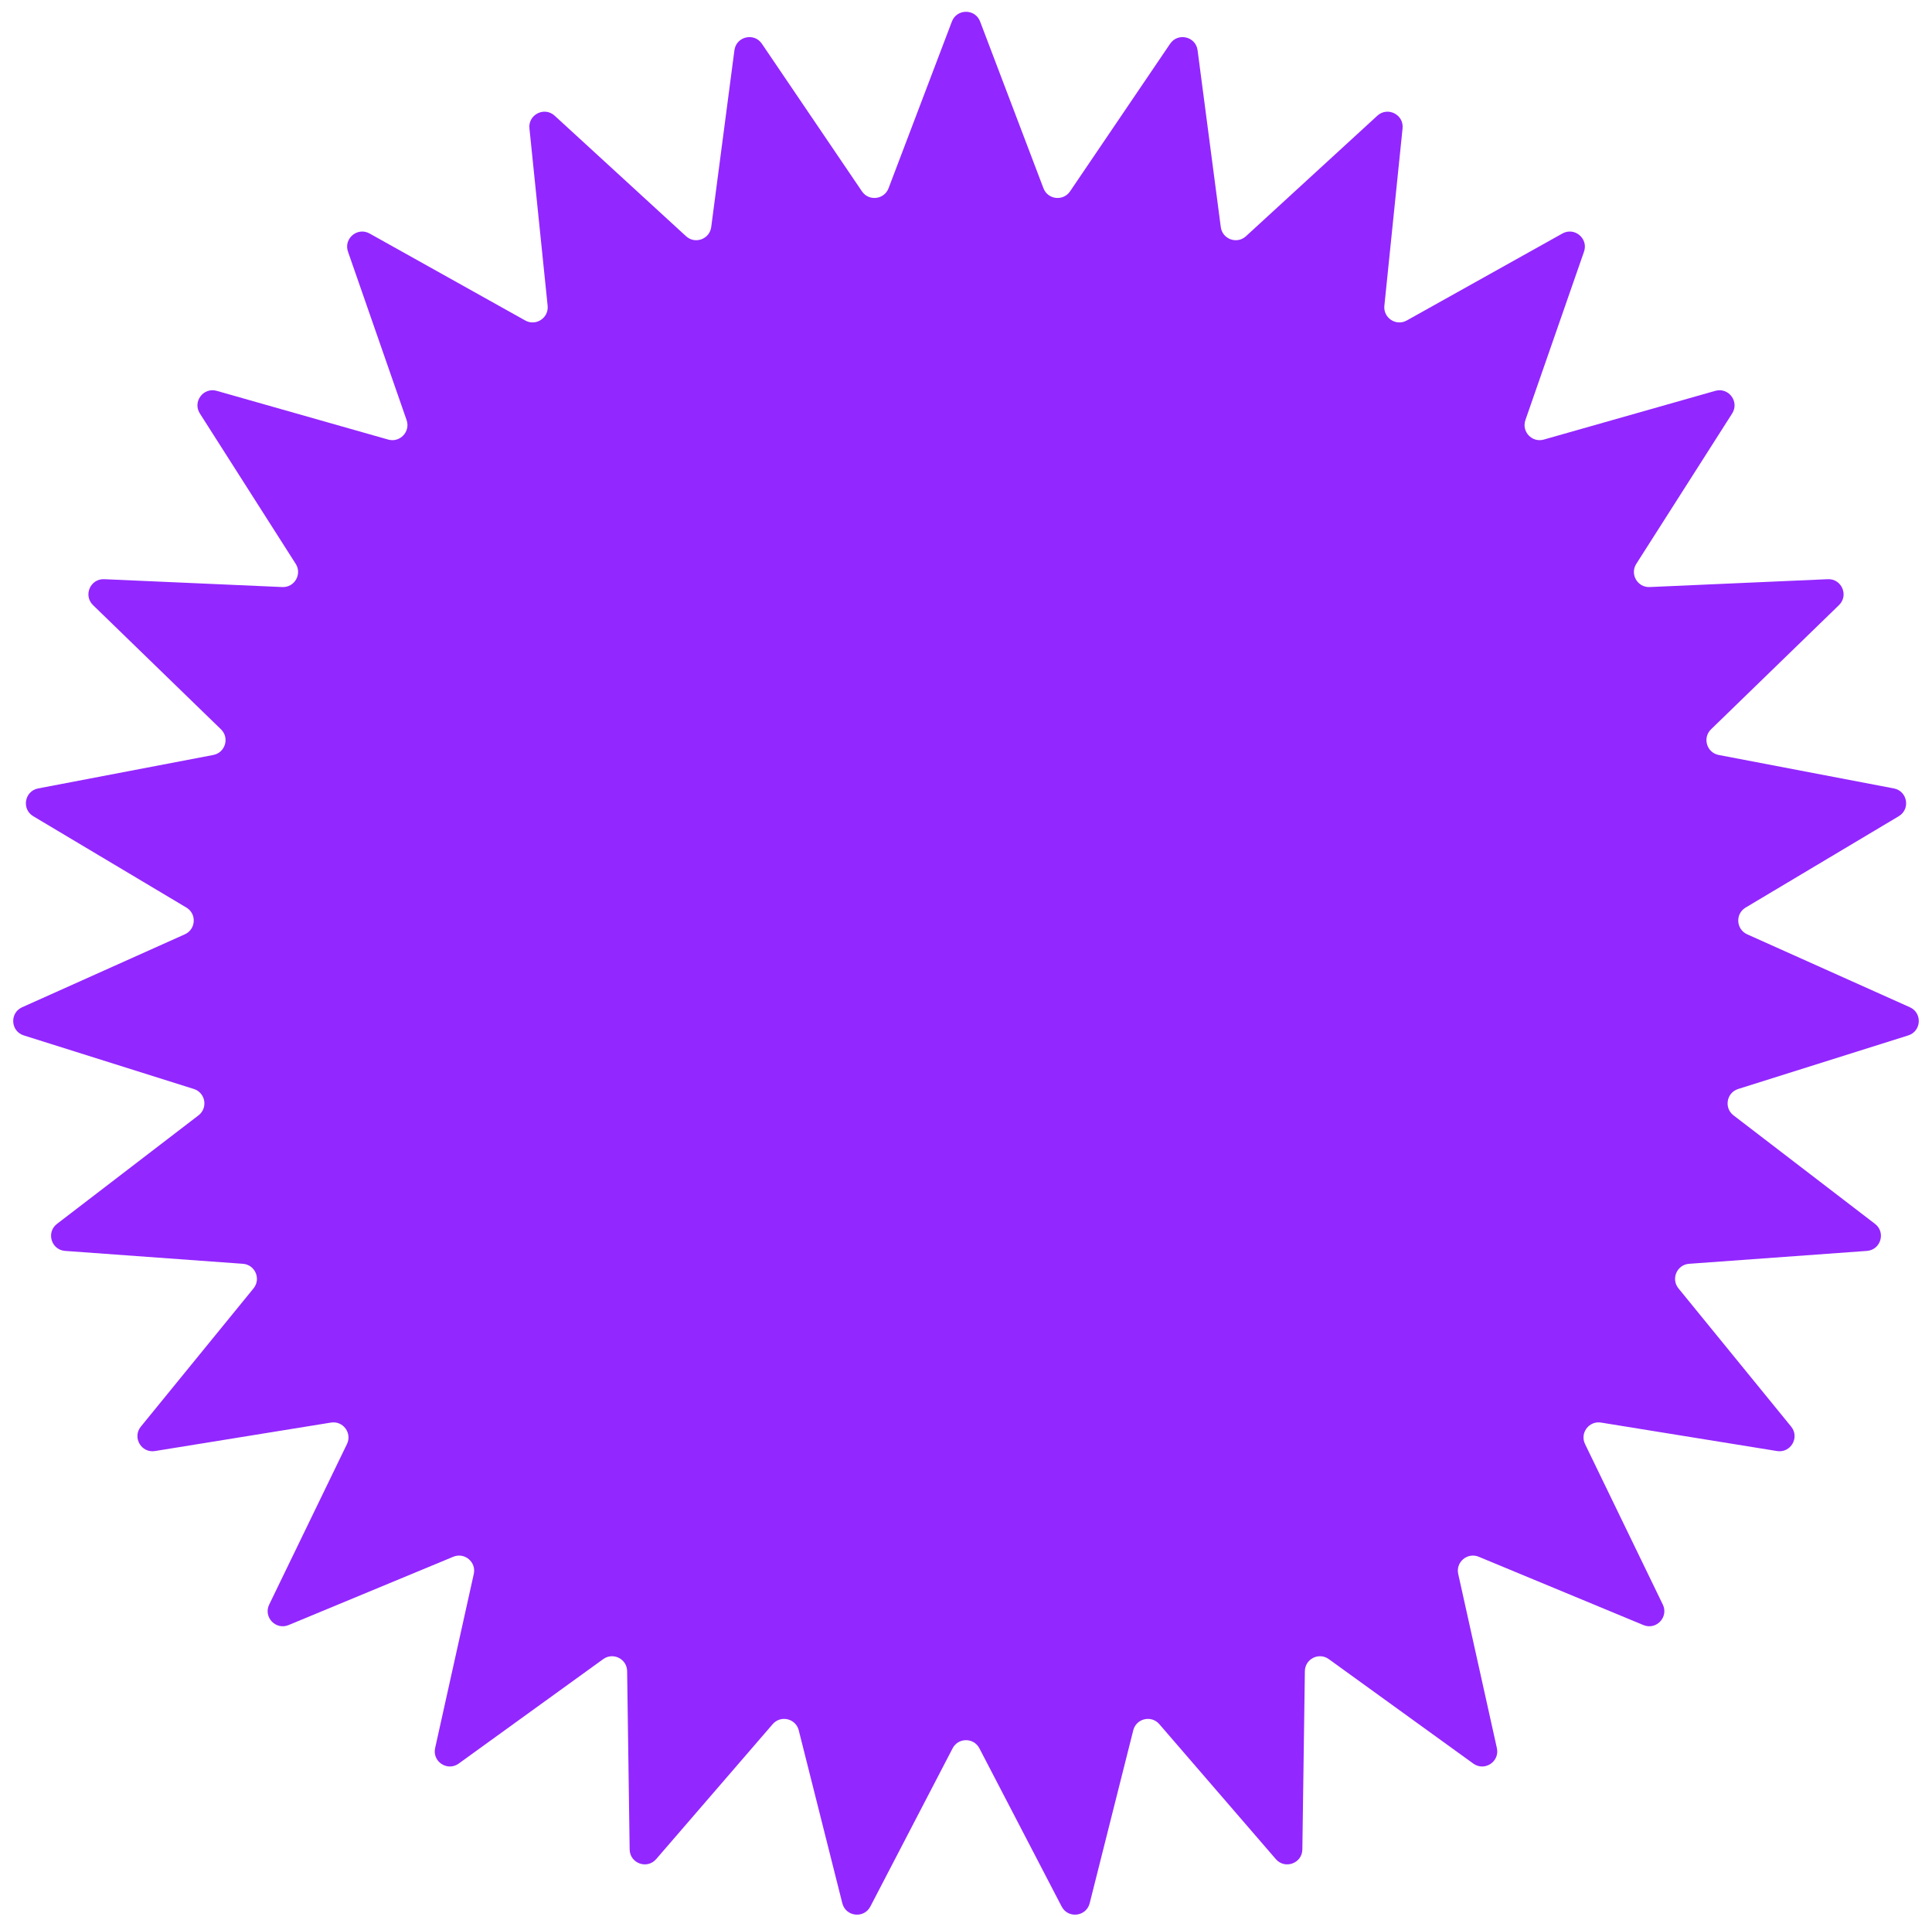 <svg width="128" height="127" viewBox="0 0 128 127" fill="none" xmlns="http://www.w3.org/2000/svg">
<path d="M63.065 1.426C63.392 0.566 64.608 0.566 64.935 1.426L69.131 12.468C69.419 13.224 70.439 13.344 70.894 12.674L77.524 2.897C78.04 2.136 79.223 2.416 79.343 3.328L80.88 15.04C80.985 15.843 81.951 16.194 82.547 15.647L91.253 7.663C91.931 7.042 93.017 7.587 92.924 8.502L91.718 20.253C91.636 21.058 92.494 21.623 93.201 21.228L103.513 15.467C104.316 15.018 105.248 15.8 104.945 16.669L101.062 27.825C100.796 28.589 101.501 29.337 102.28 29.116L113.643 25.888C114.528 25.637 115.254 26.612 114.76 27.387L108.409 37.347C107.973 38.03 108.487 38.92 109.296 38.884L121.097 38.364C122.016 38.324 122.497 39.44 121.837 40.081L113.361 48.307C112.78 48.871 113.074 49.855 113.869 50.007L125.472 52.223C126.376 52.395 126.587 53.593 125.797 54.064L115.652 60.114C114.956 60.529 115.016 61.554 115.755 61.886L126.534 66.717C127.373 67.093 127.302 68.307 126.425 68.583L115.158 72.131C114.386 72.374 114.207 73.386 114.85 73.878L124.224 81.065C124.954 81.625 124.605 82.79 123.688 82.856L111.907 83.71C111.099 83.768 110.692 84.712 111.204 85.339L118.668 94.494C119.249 95.207 118.641 96.26 117.733 96.113L106.072 94.227C105.273 94.097 104.66 94.922 105.013 95.65L110.165 106.28C110.566 107.108 109.731 107.992 108.882 107.64L97.97 103.115C97.222 102.805 96.435 103.465 96.611 104.255L99.172 115.787C99.372 116.685 98.356 117.353 97.61 116.814L88.037 109.895C87.38 109.421 86.462 109.882 86.451 110.691L86.284 122.503C86.271 123.422 85.128 123.838 84.527 123.142L76.807 114.201C76.278 113.589 75.278 113.826 75.081 114.61L72.194 126.065C71.969 126.957 70.762 127.098 70.337 126.282L64.887 115.802C64.514 115.084 63.486 115.084 63.113 115.802L57.663 126.282C57.238 127.098 56.031 126.957 55.806 126.065L52.919 114.61C52.722 113.826 51.722 113.589 51.193 114.201L43.473 123.142C42.872 123.838 41.729 123.422 41.716 122.503L41.549 110.691C41.538 109.882 40.62 109.421 39.964 109.895L30.39 116.814C29.644 117.353 28.628 116.685 28.828 115.787L31.389 104.255C31.565 103.465 30.778 102.805 30.03 103.115L19.118 107.64C18.269 107.992 17.434 107.108 17.835 106.28L22.987 95.65C23.34 94.922 22.727 94.097 21.928 94.227L10.267 96.113C9.359 96.26 8.751 95.207 9.332 94.494L16.796 85.339C17.308 84.712 16.901 83.768 16.093 83.71L4.312 82.856C3.395 82.79 3.046 81.625 3.776 81.065L13.15 73.878C13.793 73.386 13.614 72.374 12.842 72.131L1.575 68.583C0.698 68.307 0.627 67.093 1.466 66.717L12.245 61.886C12.984 61.554 13.044 60.529 12.348 60.114L2.203 54.064C1.413 53.593 1.624 52.395 2.528 52.223L14.131 50.007C14.926 49.855 15.22 48.871 14.639 48.307L6.163 40.081C5.503 39.44 5.984 38.324 6.903 38.364L18.704 38.884C19.513 38.92 20.027 38.03 19.591 37.347L13.241 27.387C12.746 26.612 13.472 25.637 14.357 25.888L25.72 29.116C26.499 29.337 27.204 28.589 26.938 27.825L23.055 16.669C22.753 15.8 23.684 15.018 24.487 15.467L34.799 21.228C35.506 21.623 36.364 21.058 36.282 20.253L35.076 8.502C34.983 7.587 36.069 7.042 36.747 7.663L45.453 15.647C46.049 16.194 47.015 15.843 47.12 15.04L48.657 3.328C48.777 2.416 49.96 2.136 50.476 2.897L57.106 12.674C57.561 13.344 58.581 13.224 58.869 12.468L63.065 1.426Z" fill="#9327FF"/>
</svg>
